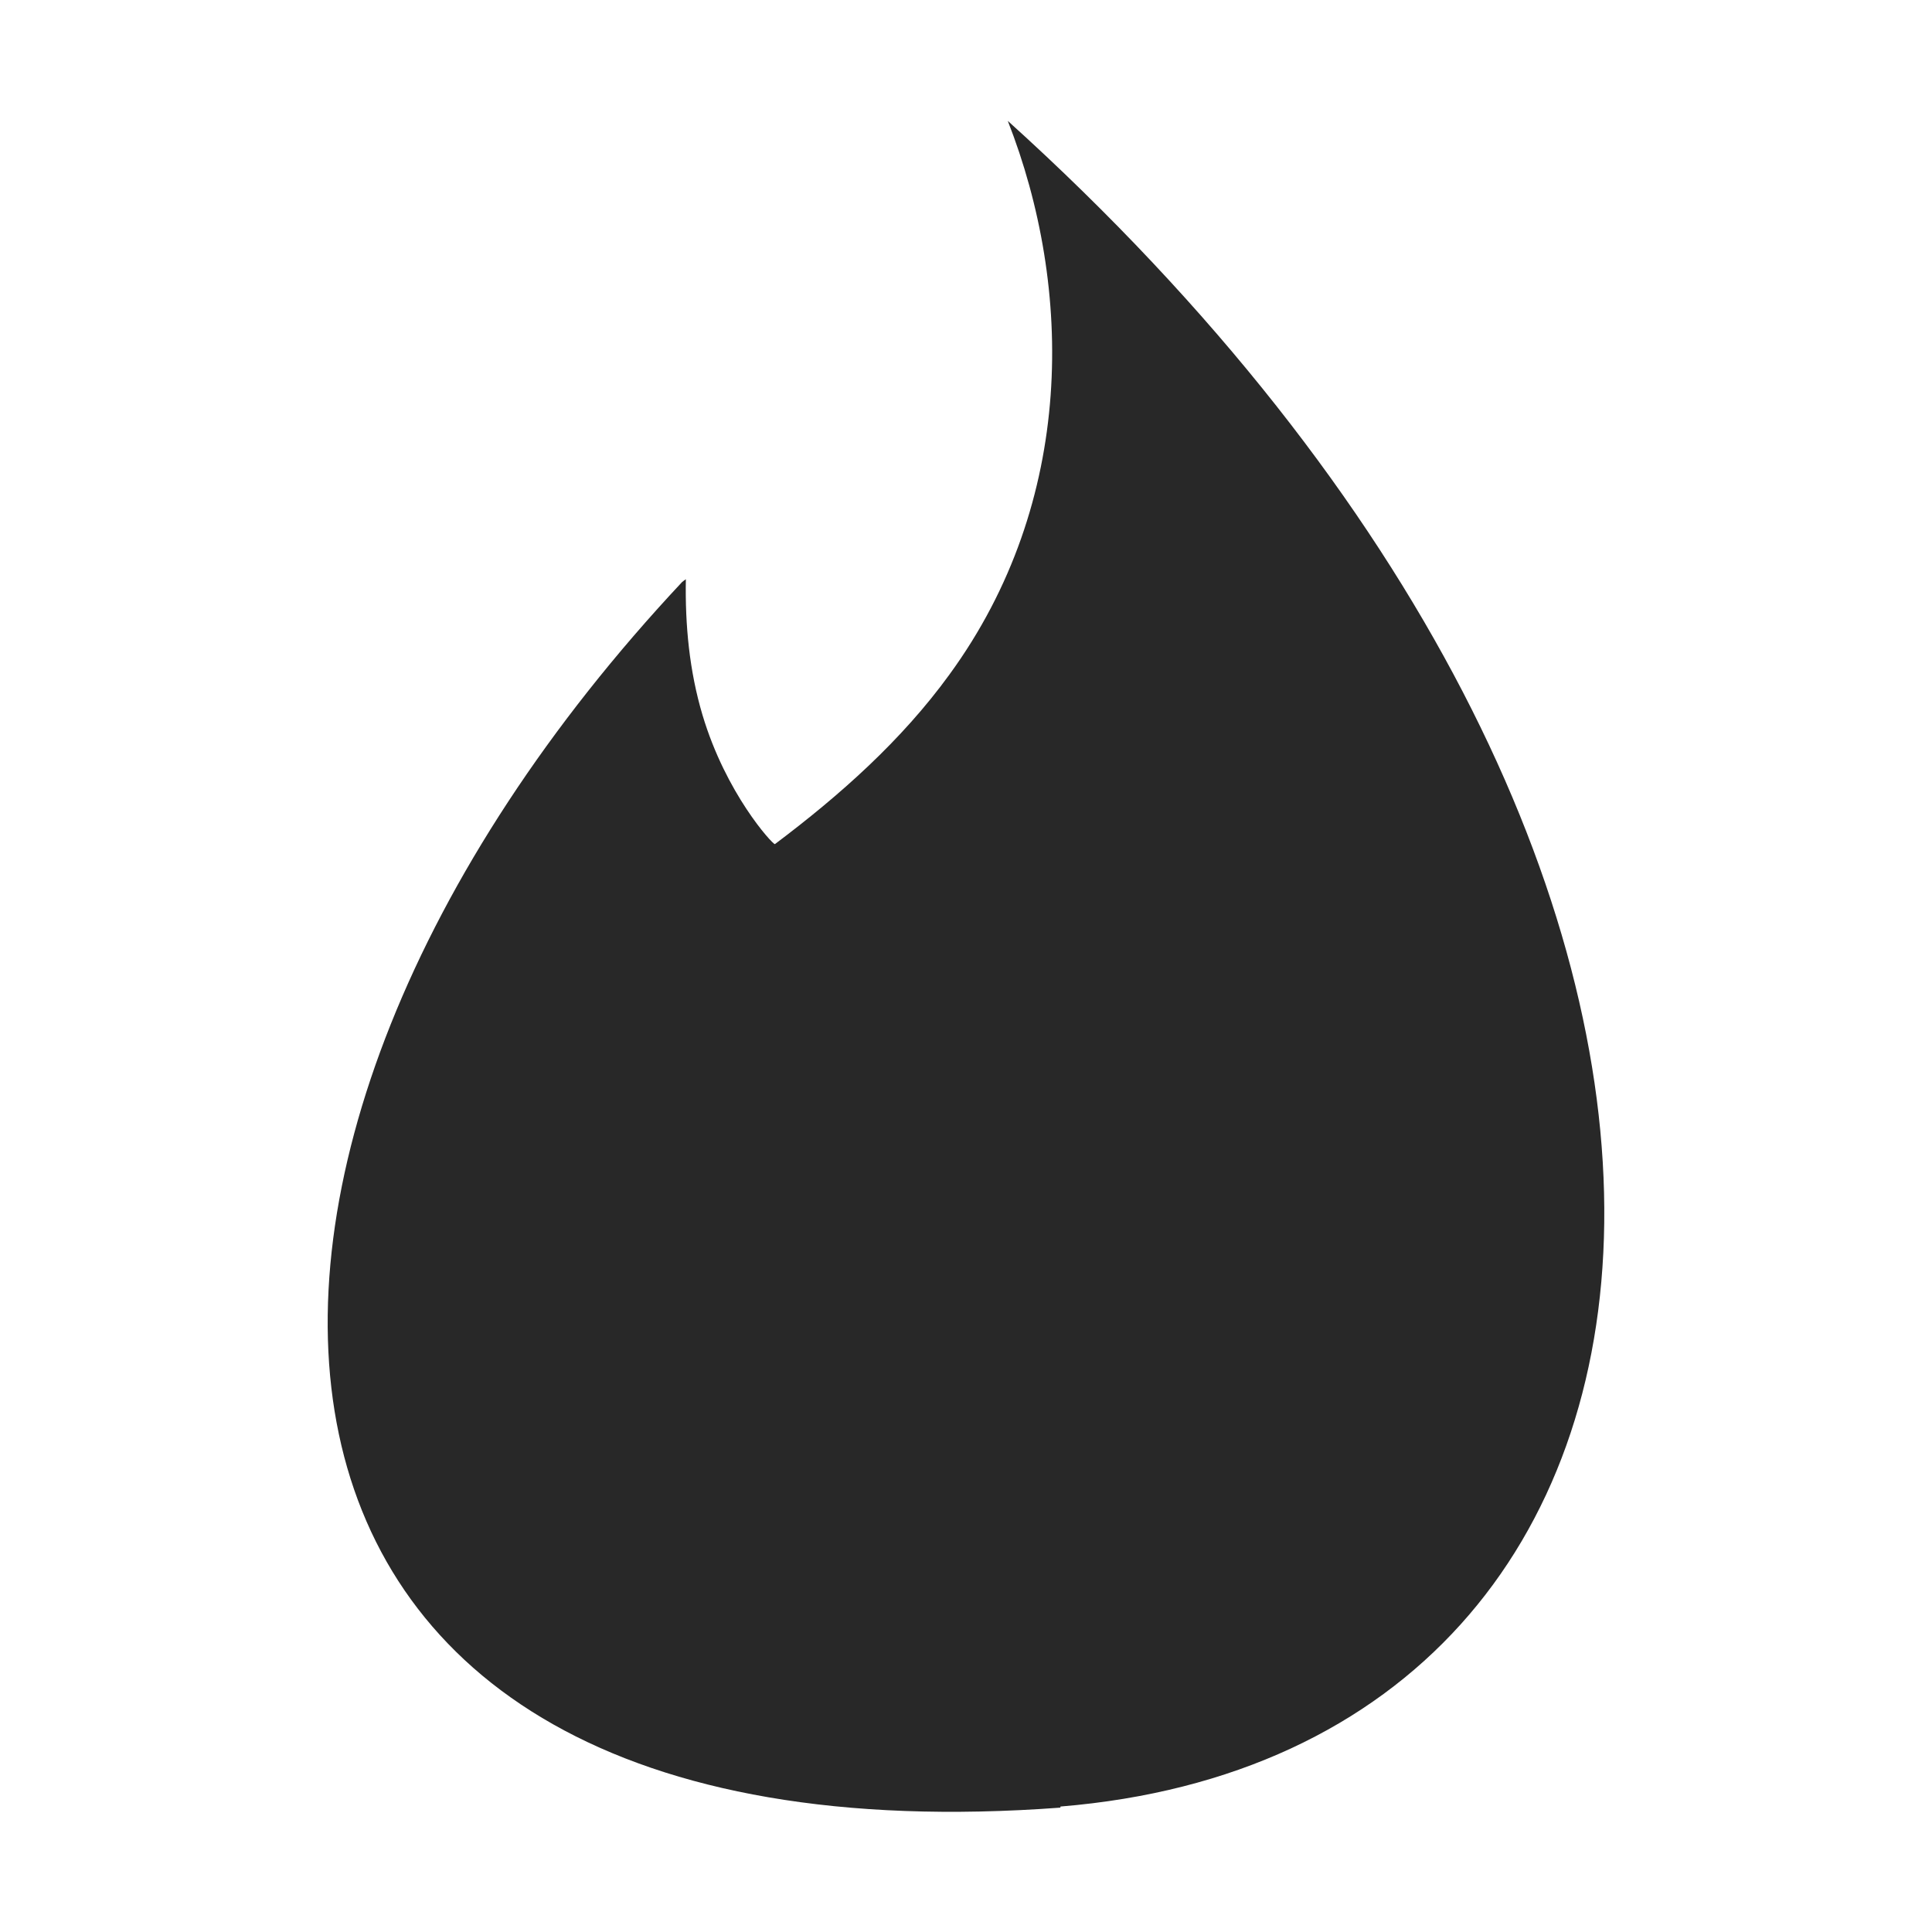 <svg width="16" height="16" version="1.1" xmlns="http://www.w3.org/2000/svg">
  <defs>
    <style id="current-color-scheme" type="text/css">.ColorScheme-Text { color:#282828; } .ColorScheme-Highlight { color:#458588; }</style>
  </defs>
  <path class="ColorScheme-Text" d="m8.782 14.97c-7.317 0.544-7.574-5.41-3.133-10.15 0.007-0.005 0.022-0.018 0.031-0.023-0.007 0.379 0.029 0.76 0.138 1.125 0.194 0.65 0.576 1.066 0.599 1.069 0.539-0.405 1.049-0.858 1.446-1.405 1.047-1.435 1.026-3.2 0.483-4.585 6.86 6.195 6.167 13.49 0.436 13.96z" fill="currentColor"/>
</svg>

